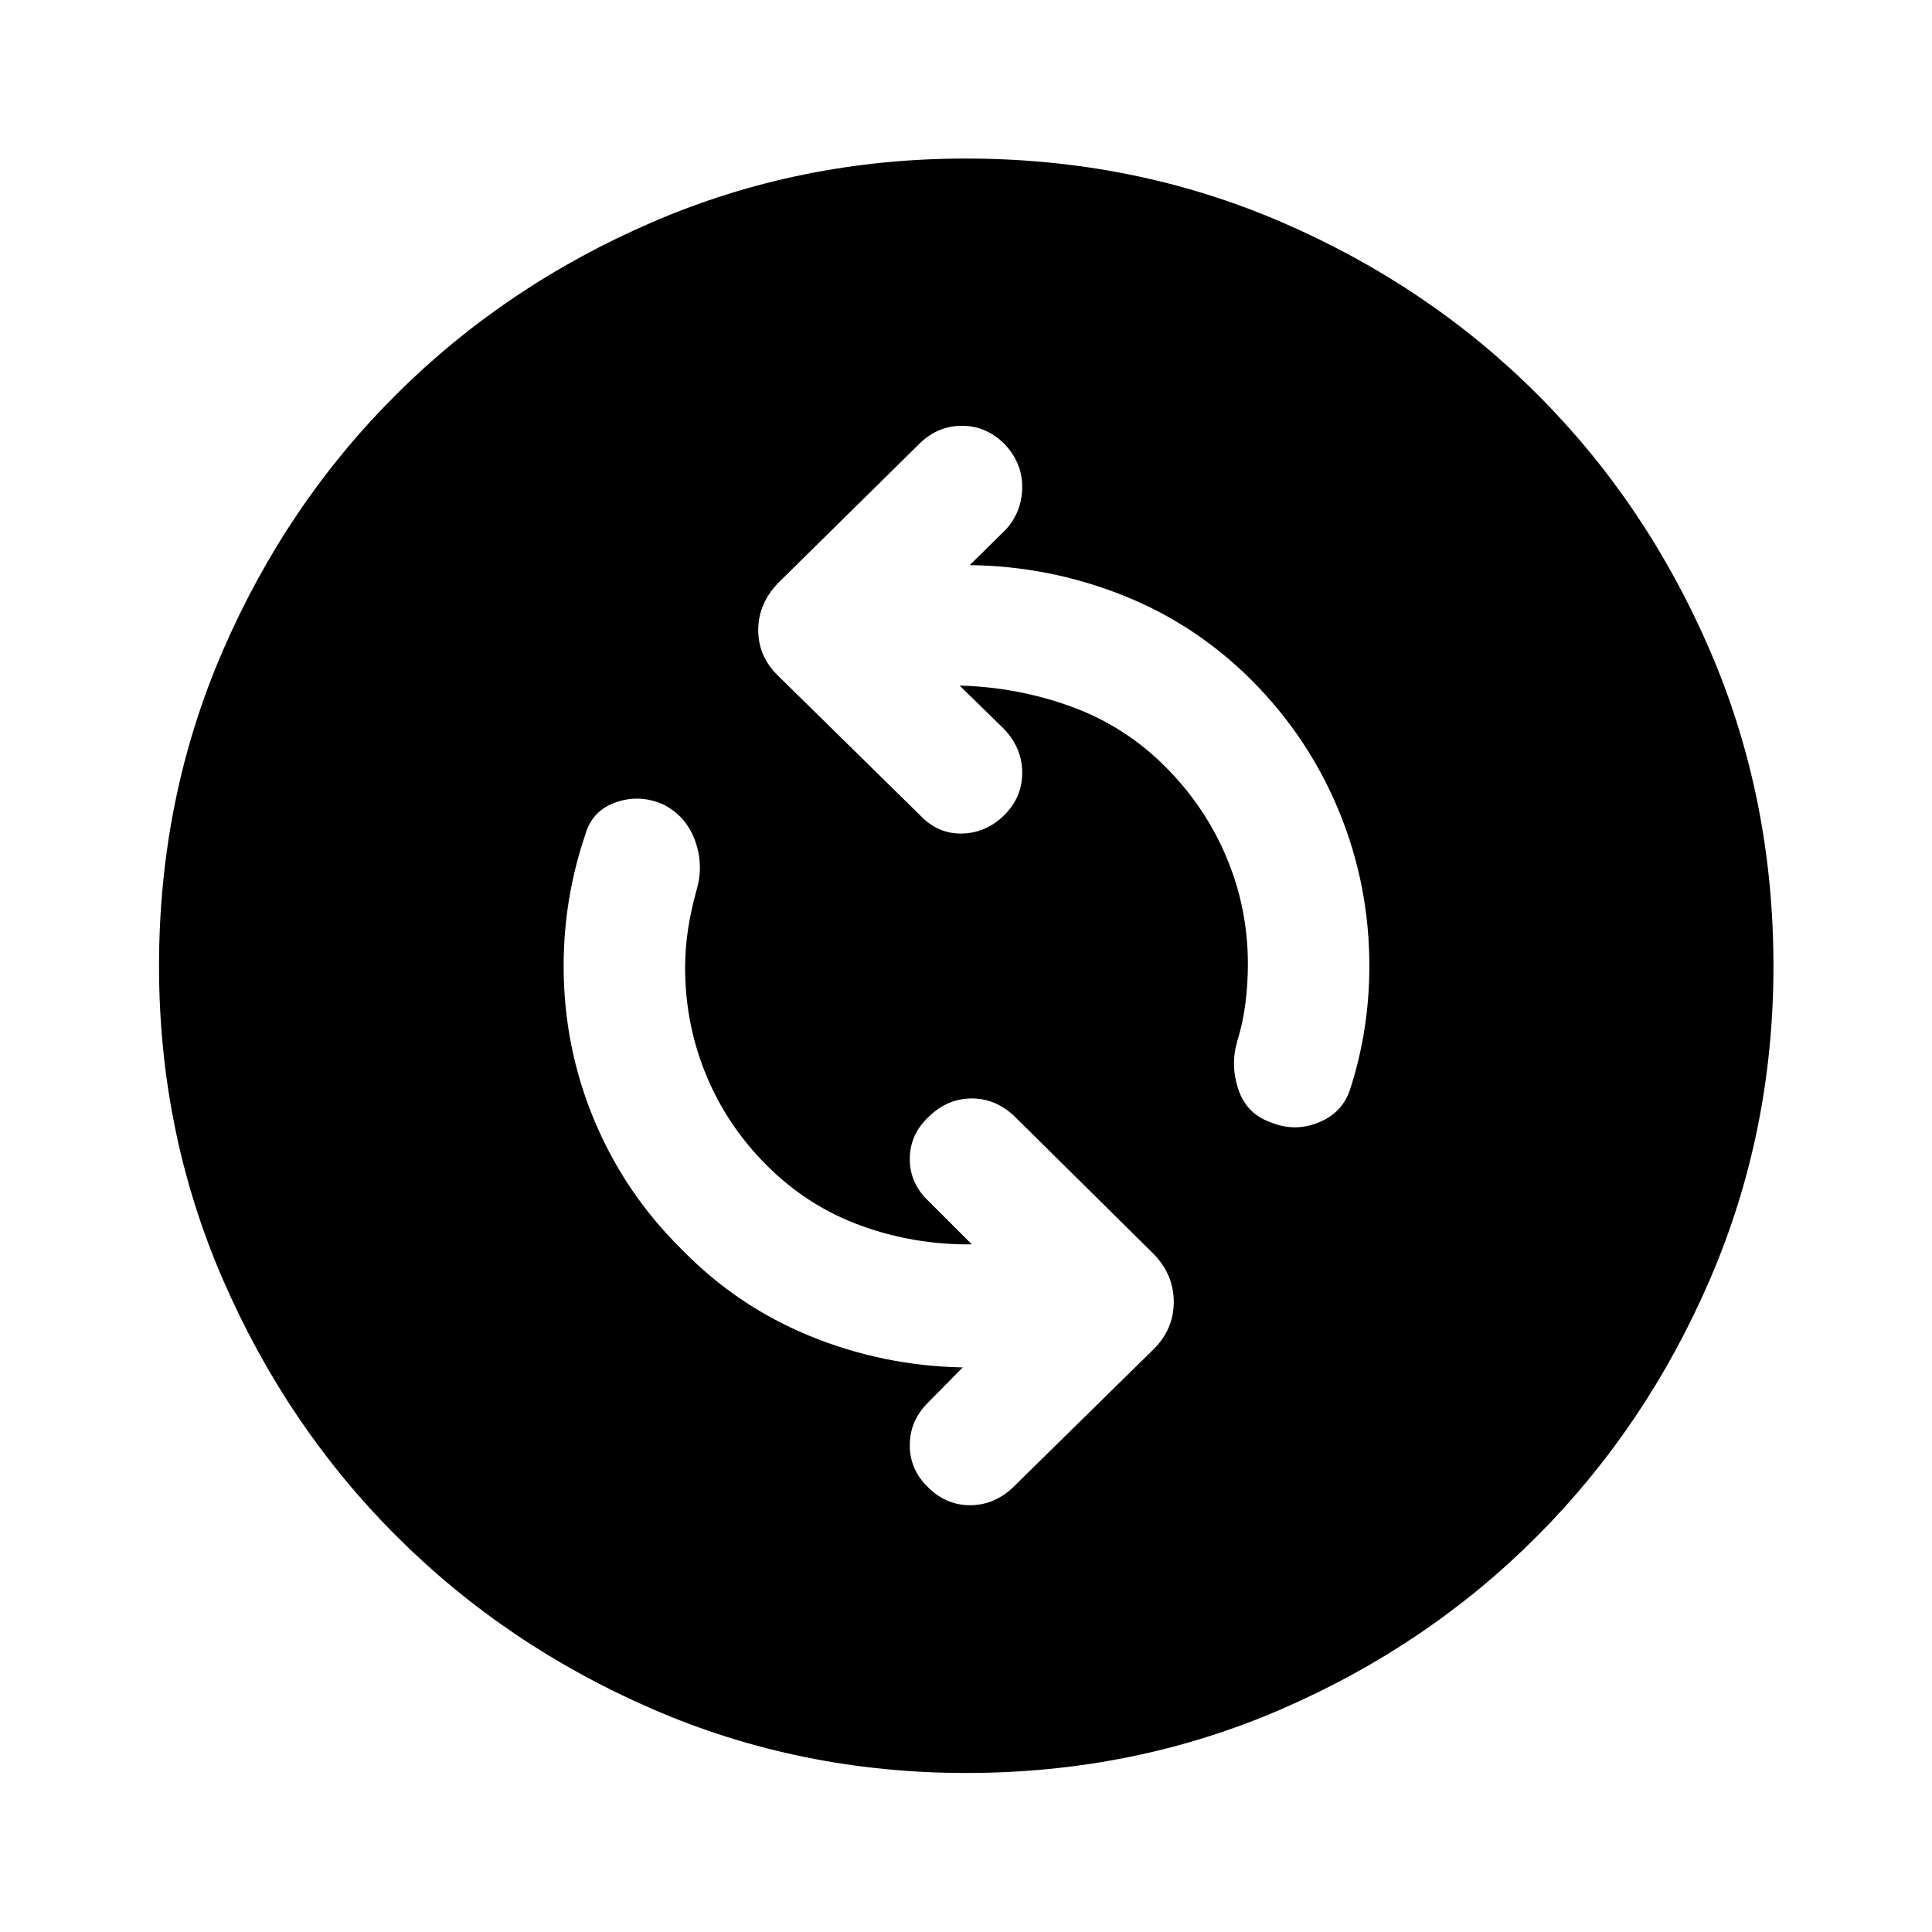 <svg xmlns="http://www.w3.org/2000/svg" height="48" viewBox="0 -960 960 960" width="48"><path d="M482.91-341.67q-28.8.28-55.24-9.36-26.43-9.64-46.71-29.93-19.77-19.79-30.15-45.04-10.38-25.24-10.38-53.11 0-9.65 1.46-19.16 1.45-9.5 4.31-19.77 3.5-12.14-.76-24.08-4.25-11.94-15.28-17.86-11.71-5.5-23.77-1.49-12.06 4.01-15.56 16.19-5.38 15.84-8.07 32.18-2.69 16.34-2.69 33.1 0 40.24 15.25 76.7 15.26 36.47 43.64 64.33 27.41 28.1 63.66 42.9 36.25 14.79 75.77 15.53l-17.35 17.58q-8.97 8.98-8.97 21.08 0 12.1 9.01 20.84 8.91 8.97 20.95 8.97 12.05 0 21.43-8.97l70.08-68.85q9.7-9.87 9.7-23.2 0-13.32-9.7-23.52L503.7-405.7q-9.59-8.73-21.38-8.48-11.8.25-20.78 9.05-9.47 8.81-9.47 21.05 0 12.23 9.47 21.04l21.37 21.37Zm-6.08-277.66q28.56.72 55.25 10.36 26.68 9.64 46.96 29.93 19.77 19.79 30.4 45.04 10.63 25.24 10.63 53.11 0 9.65-1.25 19.53t-4.02 18.64q-3.5 11.98.5 23.96t15.58 16.22q12.12 5.24 24.38.27 12.26-4.97 15.94-17.49 4.62-14.58 6.93-29.66 2.3-15.08 2.3-30.62 0-40.1-15.04-76.76-15.05-36.66-43.43-65.16-28.03-28.02-64.43-42.39-36.4-14.37-75.68-14.85l18.11-17.84q7.97-8.98 7.97-21.08 0-12.1-9.01-21.46-9.01-8.85-20.95-8.85-11.95 0-20.93 8.73l-70.08 69.09q-10.2 10.37-10.2 23.7 0 13.32 10.2 23.02l70.08 68.85q8.89 9.47 20.92 9.22 12.02-.25 21-9.1 8.97-8.86 8.97-21.08 0-12.22-8.97-21.7l-22.13-21.63Zm3.2 540.31q-82.46 0-155.54-31.63-73.07-31.63-127.64-86.2-54.57-54.57-86.2-127.61-31.63-73.04-31.63-155.51 0-83.46 31.63-156.54 31.63-73.07 86.16-127.4 54.53-54.34 127.59-85.82 73.06-31.49 155.55-31.49 83.48 0 156.59 31.47 73.1 31.47 127.41 85.77 54.32 54.3 85.79 127.38 31.48 73.08 31.48 156.6 0 82.5-31.49 155.57-31.48 73.07-85.82 127.61-54.33 54.54-127.37 86.17-73.04 31.63-156.51 31.63Z"/></svg>
